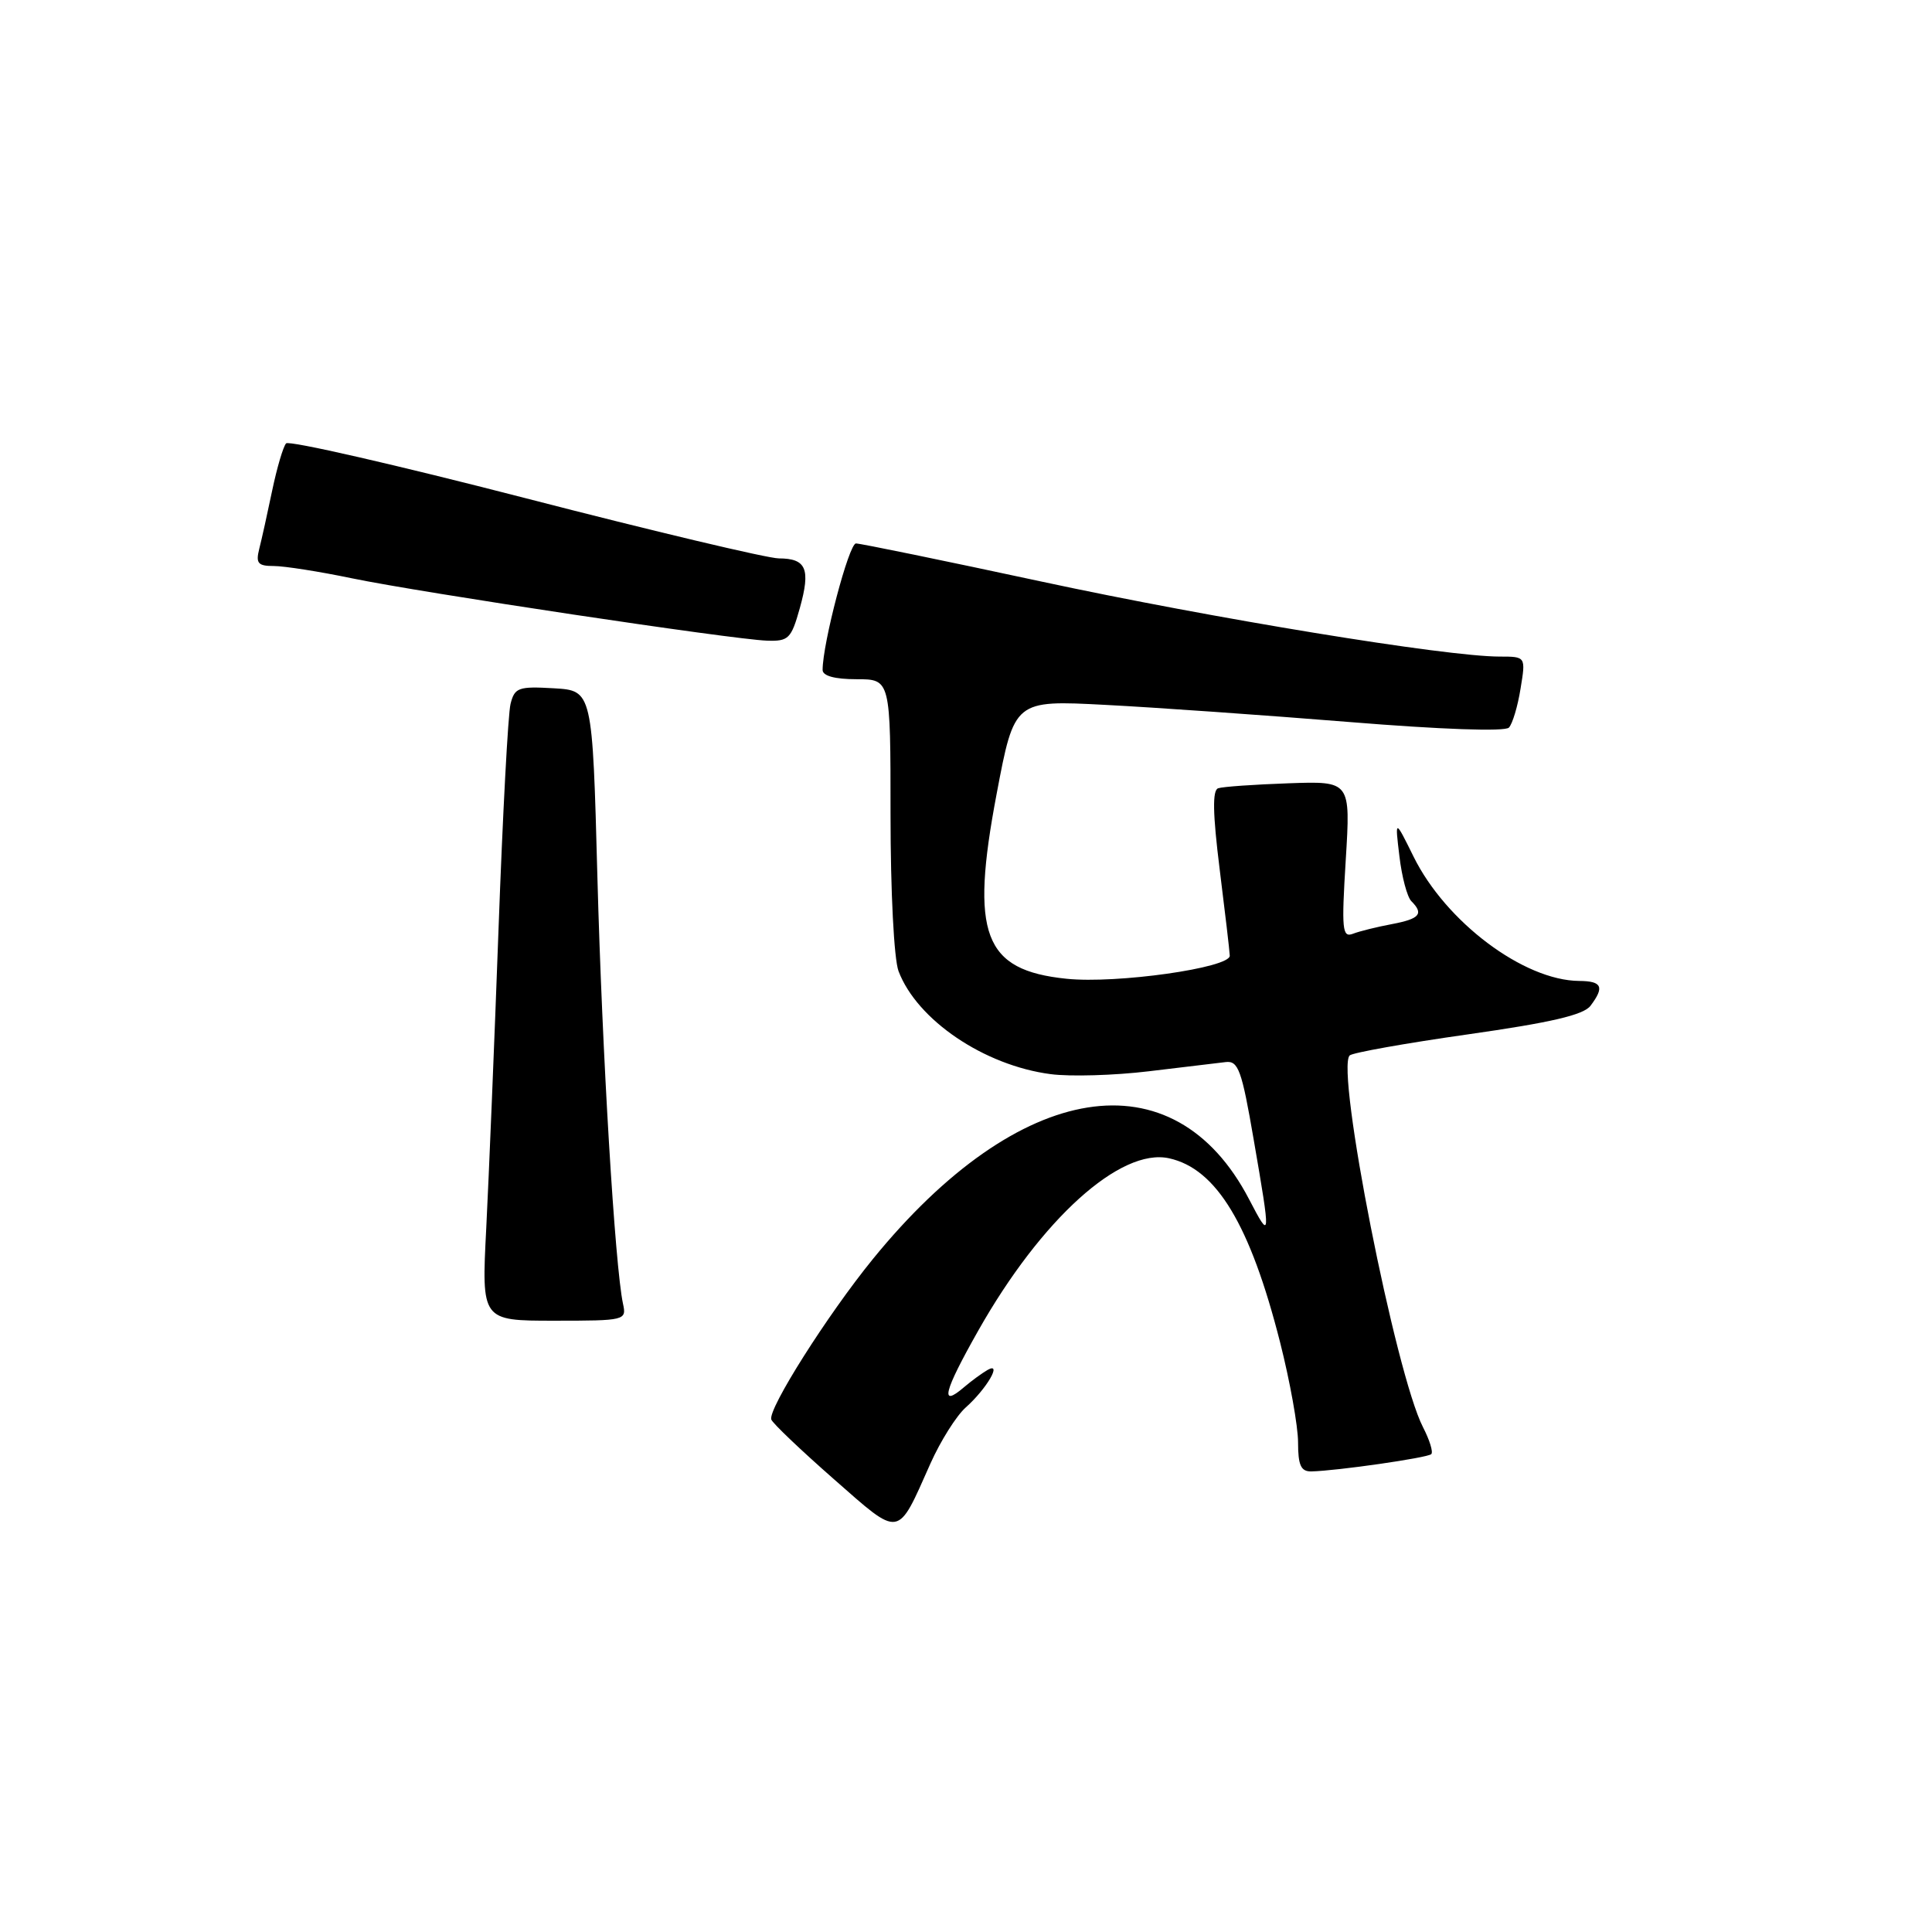 <?xml version="1.0" encoding="UTF-8" standalone="no"?>
<!DOCTYPE svg PUBLIC "-//W3C//DTD SVG 1.1//EN" "http://www.w3.org/Graphics/SVG/1.1/DTD/svg11.dtd" >
<svg xmlns="http://www.w3.org/2000/svg" xmlns:xlink="http://www.w3.org/1999/xlink" version="1.1" viewBox="0 0 256 256">
 <g >
 <path fill="currentColor"
d=" M 123.29 193.92 C 124.62 190.94 126.72 187.61 127.95 186.51 C 130.74 184.03 132.87 180.37 130.85 181.53 C 130.11 181.96 128.71 182.98 127.74 183.81 C 124.49 186.60 125.03 184.44 129.61 176.34 C 137.97 161.54 148.46 152.06 154.91 153.48 C 161.19 154.86 165.66 162.28 169.62 177.87 C 170.93 183.03 172.00 189.00 172.00 191.13 C 172.00 194.16 172.38 194.99 173.75 194.97 C 177.11 194.90 189.16 193.17 189.65 192.68 C 189.93 192.41 189.43 190.81 188.56 189.12 C 184.92 182.07 176.96 141.72 178.84 139.85 C 179.21 139.49 186.25 138.23 194.50 137.06 C 205.47 135.50 209.84 134.49 210.75 133.27 C 212.63 130.78 212.28 130.00 209.25 129.98 C 201.90 129.92 191.57 122.16 187.30 113.50 C 184.83 108.50 184.83 108.50 185.43 113.46 C 185.75 116.19 186.46 118.86 187.01 119.41 C 188.69 121.09 188.13 121.75 184.43 122.45 C 182.46 122.82 180.14 123.39 179.27 123.73 C 177.85 124.27 177.75 123.20 178.32 113.92 C 178.96 103.50 178.96 103.50 170.73 103.79 C 166.20 103.95 162.01 104.24 161.41 104.45 C 160.64 104.71 160.69 107.78 161.61 115.16 C 162.32 120.85 162.93 126.01 162.95 126.63 C 163.02 128.24 147.95 130.38 141.31 129.69 C 130.32 128.56 128.53 123.82 132.06 105.19 C 134.41 92.77 134.41 92.77 146.46 93.40 C 153.08 93.74 167.63 94.77 178.79 95.67 C 190.97 96.66 199.42 96.96 199.94 96.41 C 200.41 95.91 201.11 93.59 201.48 91.25 C 202.18 87.00 202.18 87.00 198.71 87.00 C 191.60 87.00 160.74 81.95 138.00 77.06 C 125.07 74.28 114.01 72.01 113.42 72.01 C 112.49 72.00 109.00 85.25 109.00 88.77 C 109.00 89.56 110.61 90.00 113.50 90.00 C 118.00 90.00 118.00 90.00 118.00 107.93 C 118.00 118.18 118.46 127.08 119.06 128.68 C 121.51 135.15 130.40 141.18 139.22 142.33 C 141.81 142.67 147.66 142.50 152.22 141.95 C 156.77 141.41 161.36 140.85 162.41 140.73 C 164.08 140.53 164.54 141.79 166.12 151.00 C 168.41 164.27 168.39 164.43 165.51 158.91 C 155.53 139.75 135.06 143.00 115.66 166.83 C 109.63 174.24 101.74 186.71 102.20 188.09 C 102.36 188.58 106.07 192.11 110.44 195.95 C 119.42 203.83 118.83 203.93 123.29 193.92 Z  M 82.55 172.75 C 81.48 167.76 79.79 139.60 79.16 116.26 C 78.50 91.50 78.50 91.50 73.37 91.20 C 68.70 90.93 68.19 91.11 67.65 93.27 C 67.32 94.56 66.61 107.97 66.06 123.06 C 65.51 138.15 64.77 156.01 64.43 162.75 C 63.80 175.00 63.80 175.00 73.42 175.00 C 82.87 175.00 83.03 174.96 82.55 172.75 Z  M 105.98 80.58 C 107.43 75.38 106.85 74.00 103.19 73.99 C 101.71 73.98 86.57 70.39 69.55 65.99 C 52.53 61.60 38.29 58.34 37.91 58.75 C 37.53 59.16 36.70 61.97 36.07 64.98 C 35.44 68.00 34.67 71.49 34.35 72.73 C 33.87 74.64 34.18 75.00 36.28 75.00 C 37.66 75.00 42.32 75.73 46.64 76.63 C 55.79 78.53 97.04 84.73 101.62 84.89 C 104.49 84.99 104.84 84.64 105.98 80.58 Z "/>
</g>
</svg>